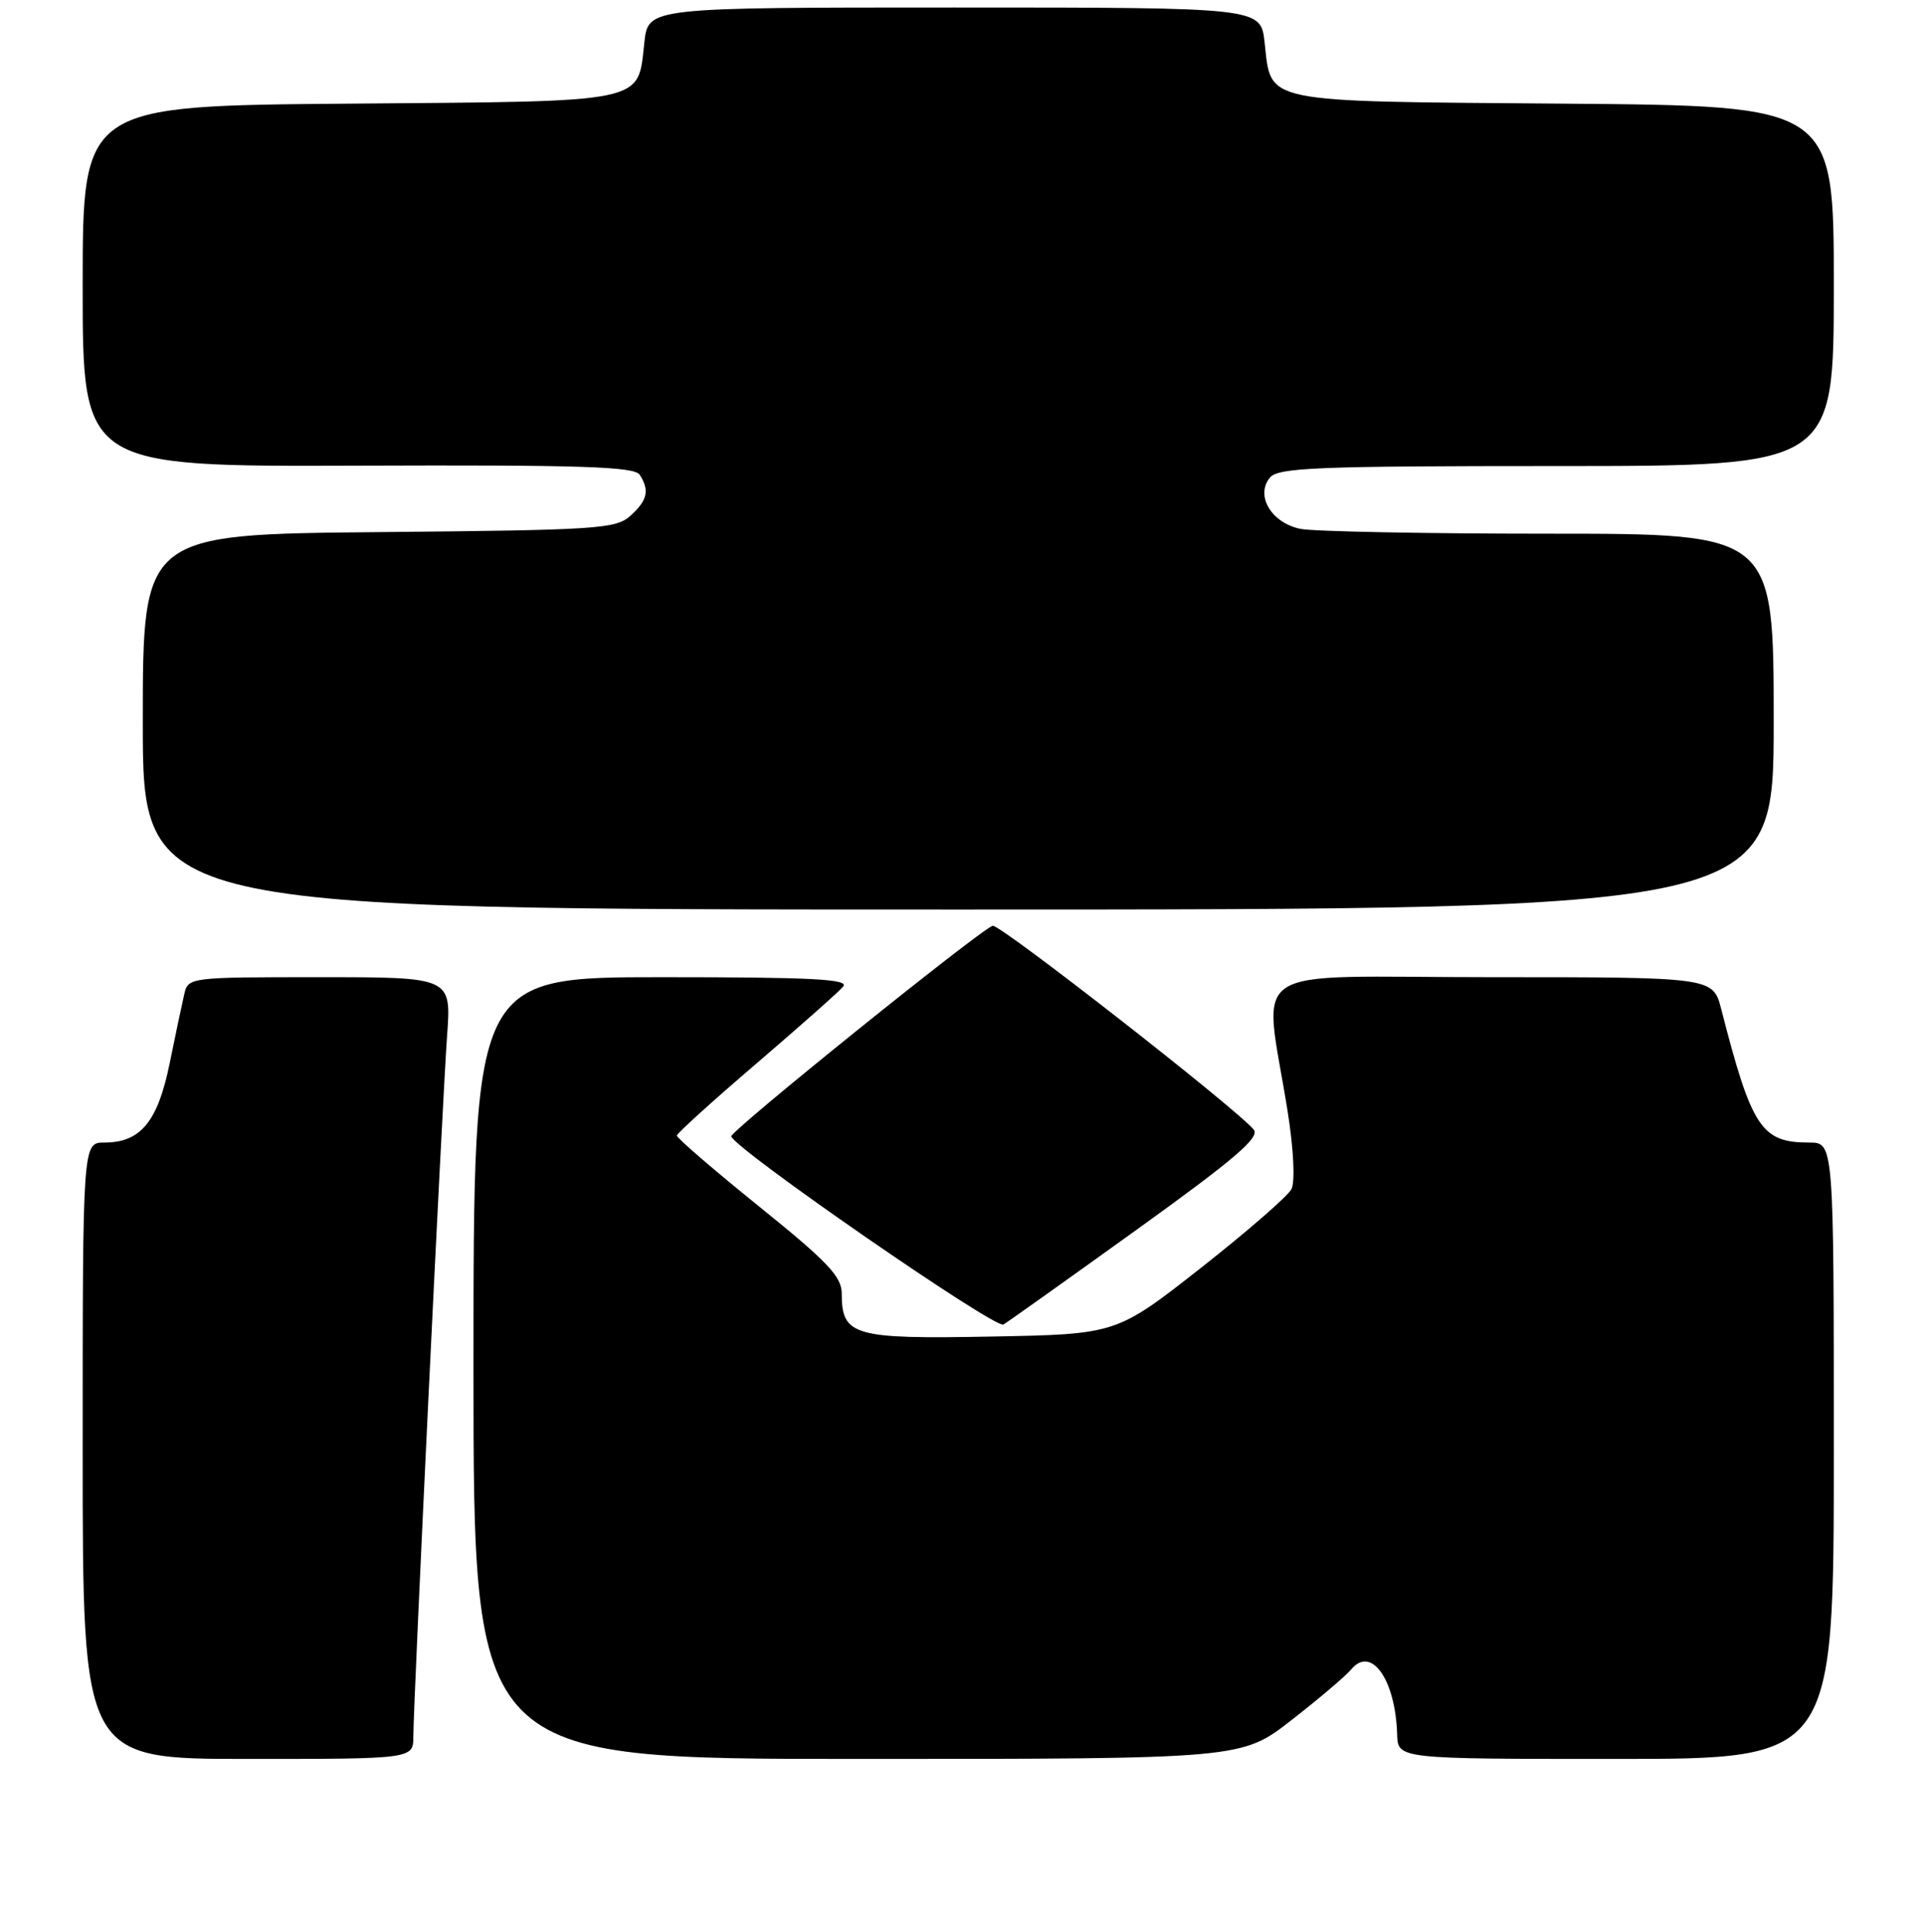 <?xml version="1.0" encoding="UTF-8" standalone="no"?>
<!DOCTYPE svg PUBLIC "-//W3C//DTD SVG 1.1//EN" "http://www.w3.org/Graphics/SVG/1.1/DTD/svg11.dtd" >
<svg xmlns="http://www.w3.org/2000/svg" xmlns:xlink="http://www.w3.org/1999/xlink" version="1.1" viewBox="0 0 256 257">
 <g >
 <path fill="currentColor"
d=" M 55.00 230.98 C 55.00 226.48 58.84 146.73 59.49 137.75 C 60.05 130.00 60.05 130.00 42.54 130.00 C 25.21 130.00 25.03 130.02 24.52 132.25 C 24.23 133.49 23.35 137.64 22.57 141.48 C 20.99 149.23 18.71 152.00 13.89 152.00 C 11.00 152.00 11.00 152.00 11.00 193.00 C 11.00 234.00 11.00 234.00 33.00 234.00 C 55.00 234.00 55.00 234.00 55.00 230.98 Z  M 171.86 228.82 C 175.51 225.98 179.07 222.95 179.78 222.10 C 182.44 218.86 185.68 223.42 185.90 230.75 C 186.00 234.00 186.00 234.00 215.00 234.00 C 244.00 234.00 244.00 234.00 244.00 193.00 C 244.00 152.00 244.00 152.00 240.72 152.00 C 234.36 152.00 233.08 150.07 229.02 134.25 C 227.92 130.00 227.92 130.00 198.32 130.00 C 164.84 130.00 168.16 127.78 171.35 148.00 C 172.13 152.93 172.33 157.21 171.84 158.19 C 171.38 159.11 165.94 163.84 159.77 168.69 C 148.54 177.50 148.54 177.50 131.90 177.81 C 113.57 178.16 112.00 177.71 112.00 172.11 C 112.00 169.83 110.17 167.90 101.00 160.50 C 94.95 155.62 90.03 151.38 90.06 151.07 C 90.09 150.75 94.85 146.45 100.63 141.50 C 106.41 136.55 111.61 131.94 112.19 131.25 C 113.03 130.26 108.12 130.00 88.12 130.00 C 63.00 130.00 63.00 130.00 63.00 182.00 C 63.00 234.00 63.00 234.00 114.11 234.00 C 165.22 234.00 165.22 234.00 171.86 228.82 Z  M 151.30 163.55 C 164.29 154.20 167.67 151.31 166.82 150.28 C 164.46 147.44 132.96 122.85 132.08 123.16 C 130.24 123.82 97.11 150.51 97.30 151.18 C 97.81 152.91 132.44 176.85 133.51 176.21 C 134.16 175.82 142.17 170.12 151.30 163.55 Z  M 236.00 96.00 C 236.00 71.00 236.00 71.00 206.13 71.00 C 189.69 71.00 174.80 70.71 173.04 70.36 C 169.17 69.58 166.99 65.92 168.98 63.53 C 170.07 62.21 175.25 62.00 207.12 62.00 C 244.00 62.00 244.00 62.00 244.00 38.04 C 244.00 14.07 244.00 14.07 208.03 13.79 C 167.42 13.46 169.19 13.83 168.26 5.60 C 167.74 1.00 167.74 1.00 127.00 1.00 C 86.26 1.00 86.26 1.00 85.74 5.60 C 84.82 13.82 86.52 13.46 46.47 13.79 C 11.00 14.07 11.00 14.07 11.00 38.08 C 11.00 62.08 11.00 62.08 47.63 61.95 C 77.31 61.84 84.43 62.07 85.12 63.16 C 86.45 65.26 86.16 66.54 83.90 68.60 C 81.94 70.37 79.64 70.52 50.40 70.79 C 19.00 71.08 19.00 71.08 19.00 96.04 C 19.00 121.00 19.00 121.00 127.50 121.00 C 236.00 121.00 236.00 121.00 236.00 96.00 Z "/>
</g>
</svg>